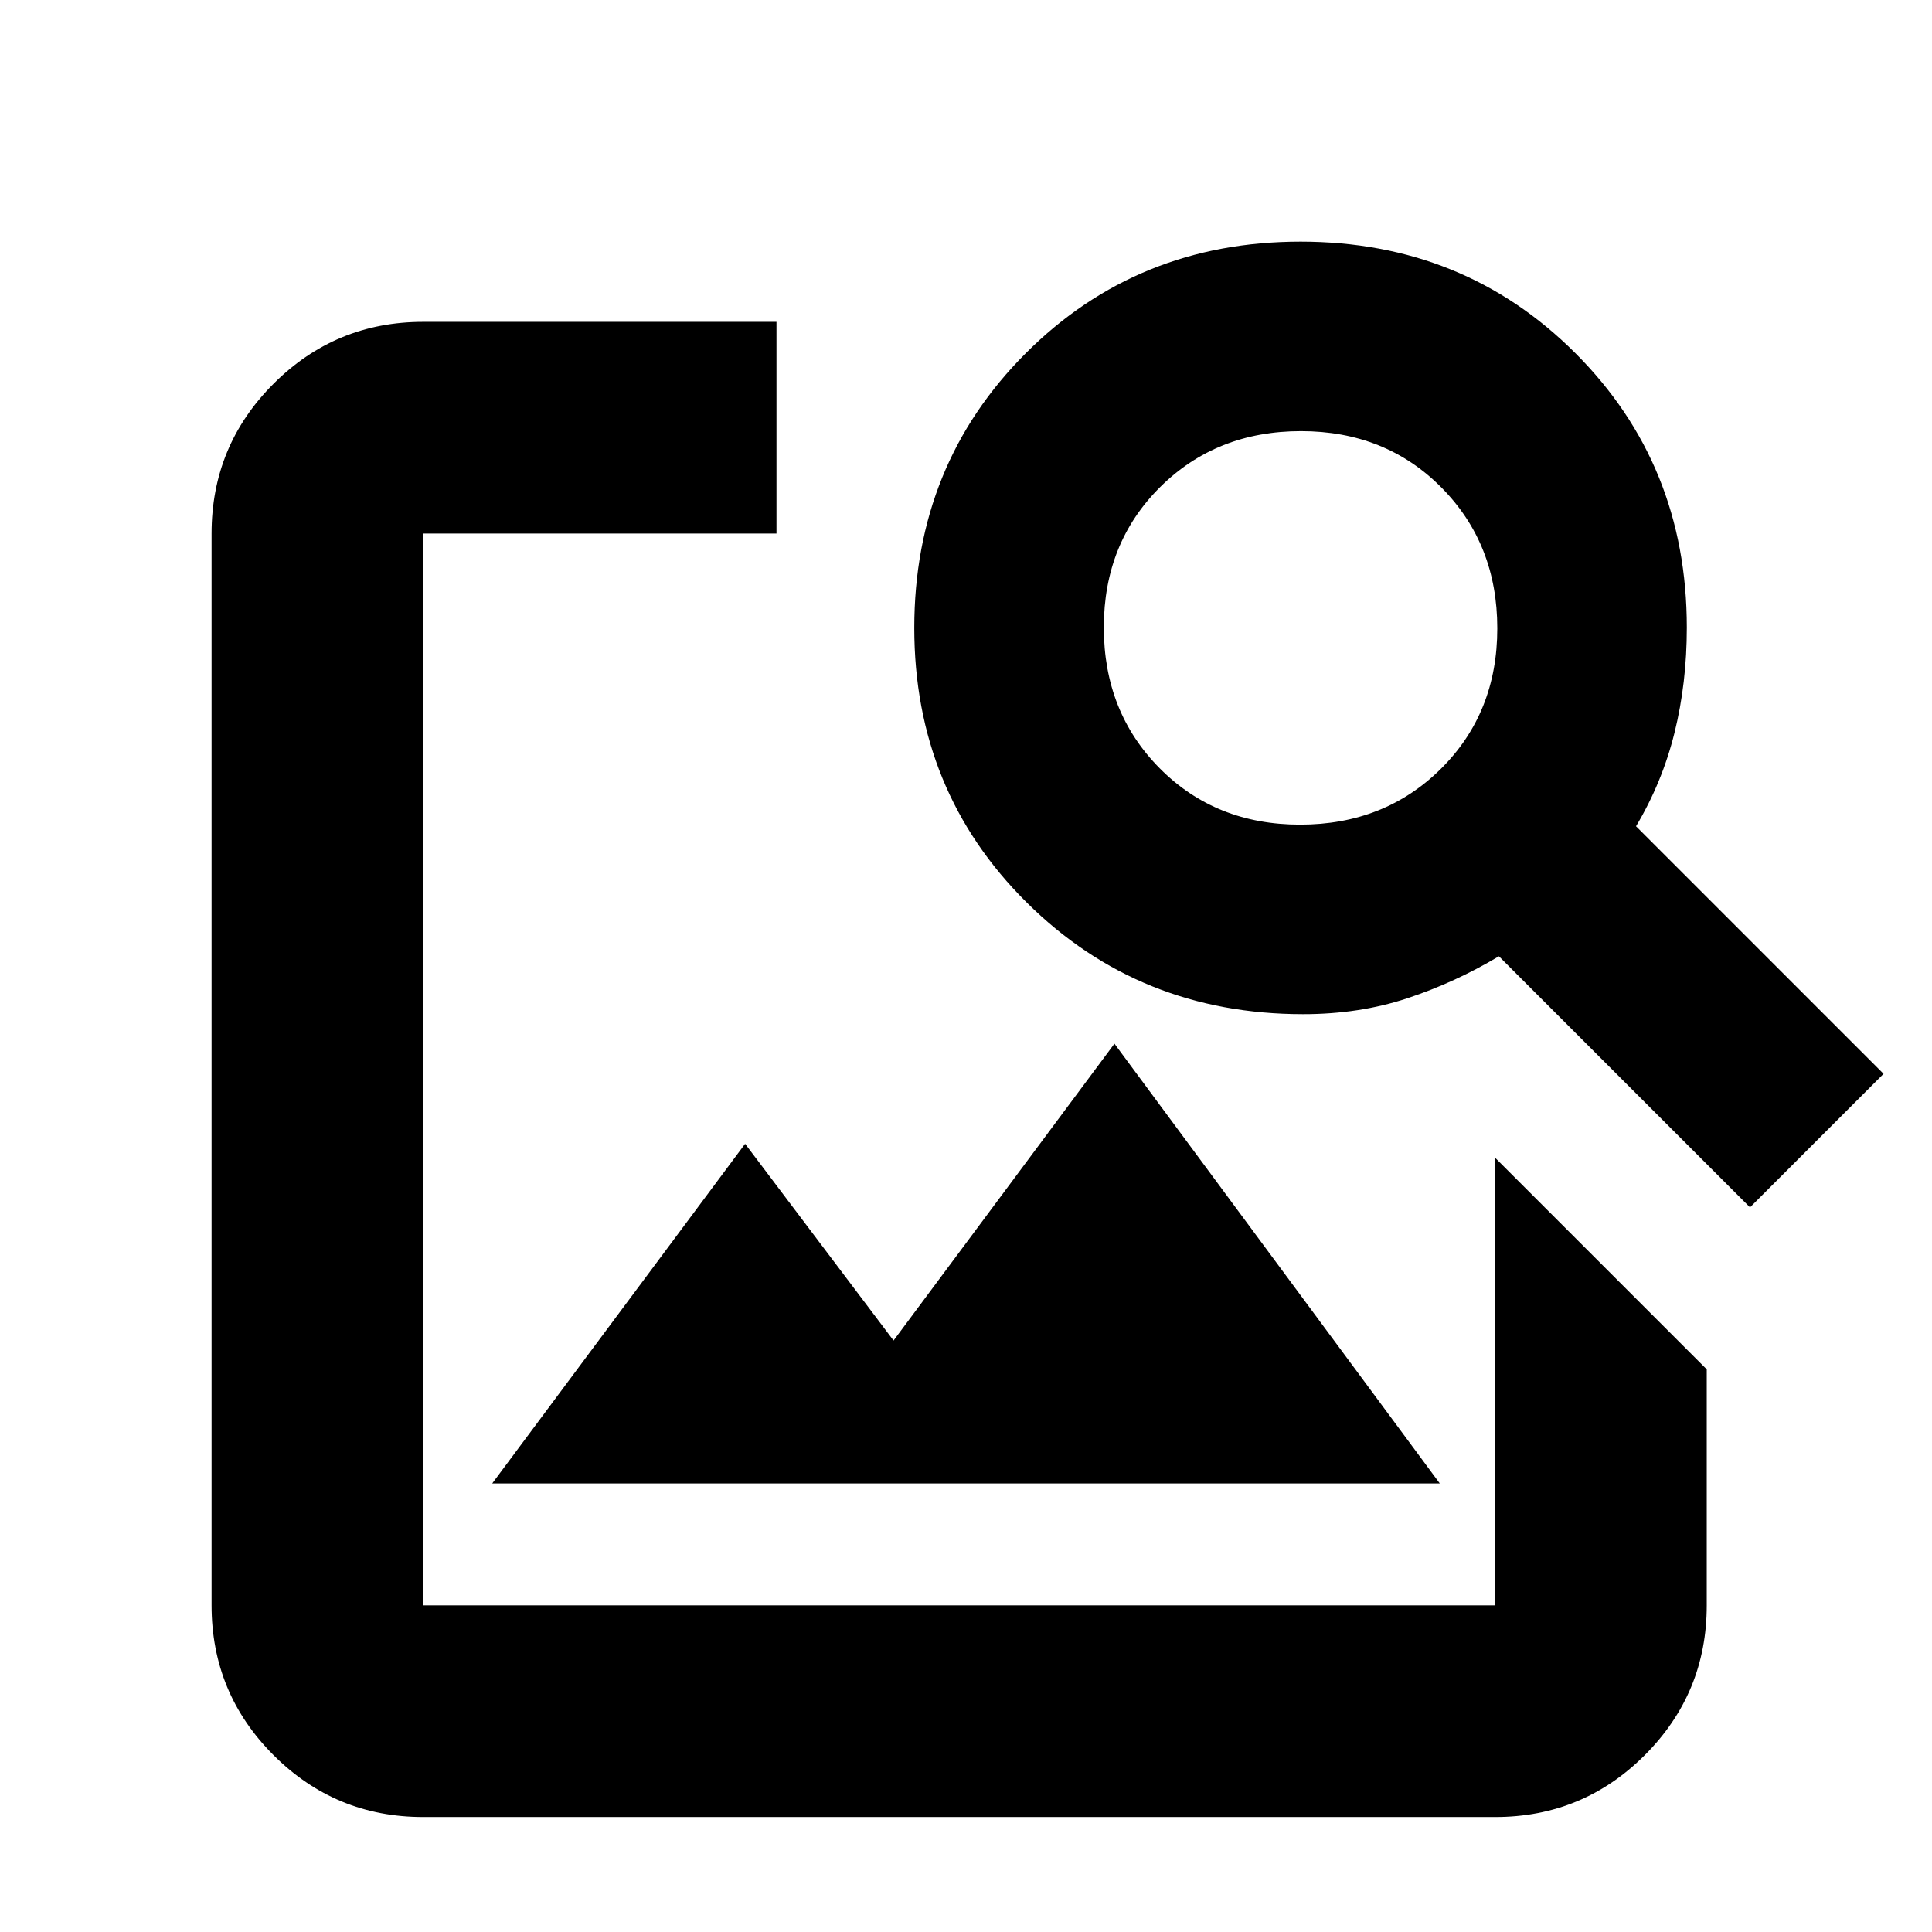 <svg xmlns="http://www.w3.org/2000/svg" height="20" viewBox="0 -960 960 960" width="20"><path d="M210.3-57.13q-43.62 0-74.4-30.77-30.77-30.78-30.77-74.4v-532.59q0-43.63 30.77-74.4 30.78-30.78 74.4-30.78h175.53v105.18H210.3v532.59h532.59v-222.44l105.18 105.17v117.27q0 43.62-30.78 74.4-30.77 30.77-74.4 30.77H210.3Zm34.27-165.74 125.67-168.78L444-293.89l109.76-147.52 161.67 218.54H244.57Zm625-137.2L744.8-484.83q-21.76 13-45.57 20.88-23.81 7.88-51.7 7.88-81.38 0-137.3-55.42Q454.3-566.91 454.3-648q0-81.09 55.43-136.51 55.42-55.42 136.51-55.42 81.09 0 136.51 55.37 55.42 55.37 55.42 136.39 0 27.56-6.12 52.27-6.12 24.7-19.12 46.47l123 123-66.36 66.36ZM646.01-550.24q41.99 0 69.99-27.77 28-27.78 28-69.76 0-41.99-27.77-69.99-27.78-28-69.77-28-41.98 0-69.98 27.77-28 27.78-28 69.76 0 41.99 27.77 69.99 27.78 28 69.76 28Z"/></svg>